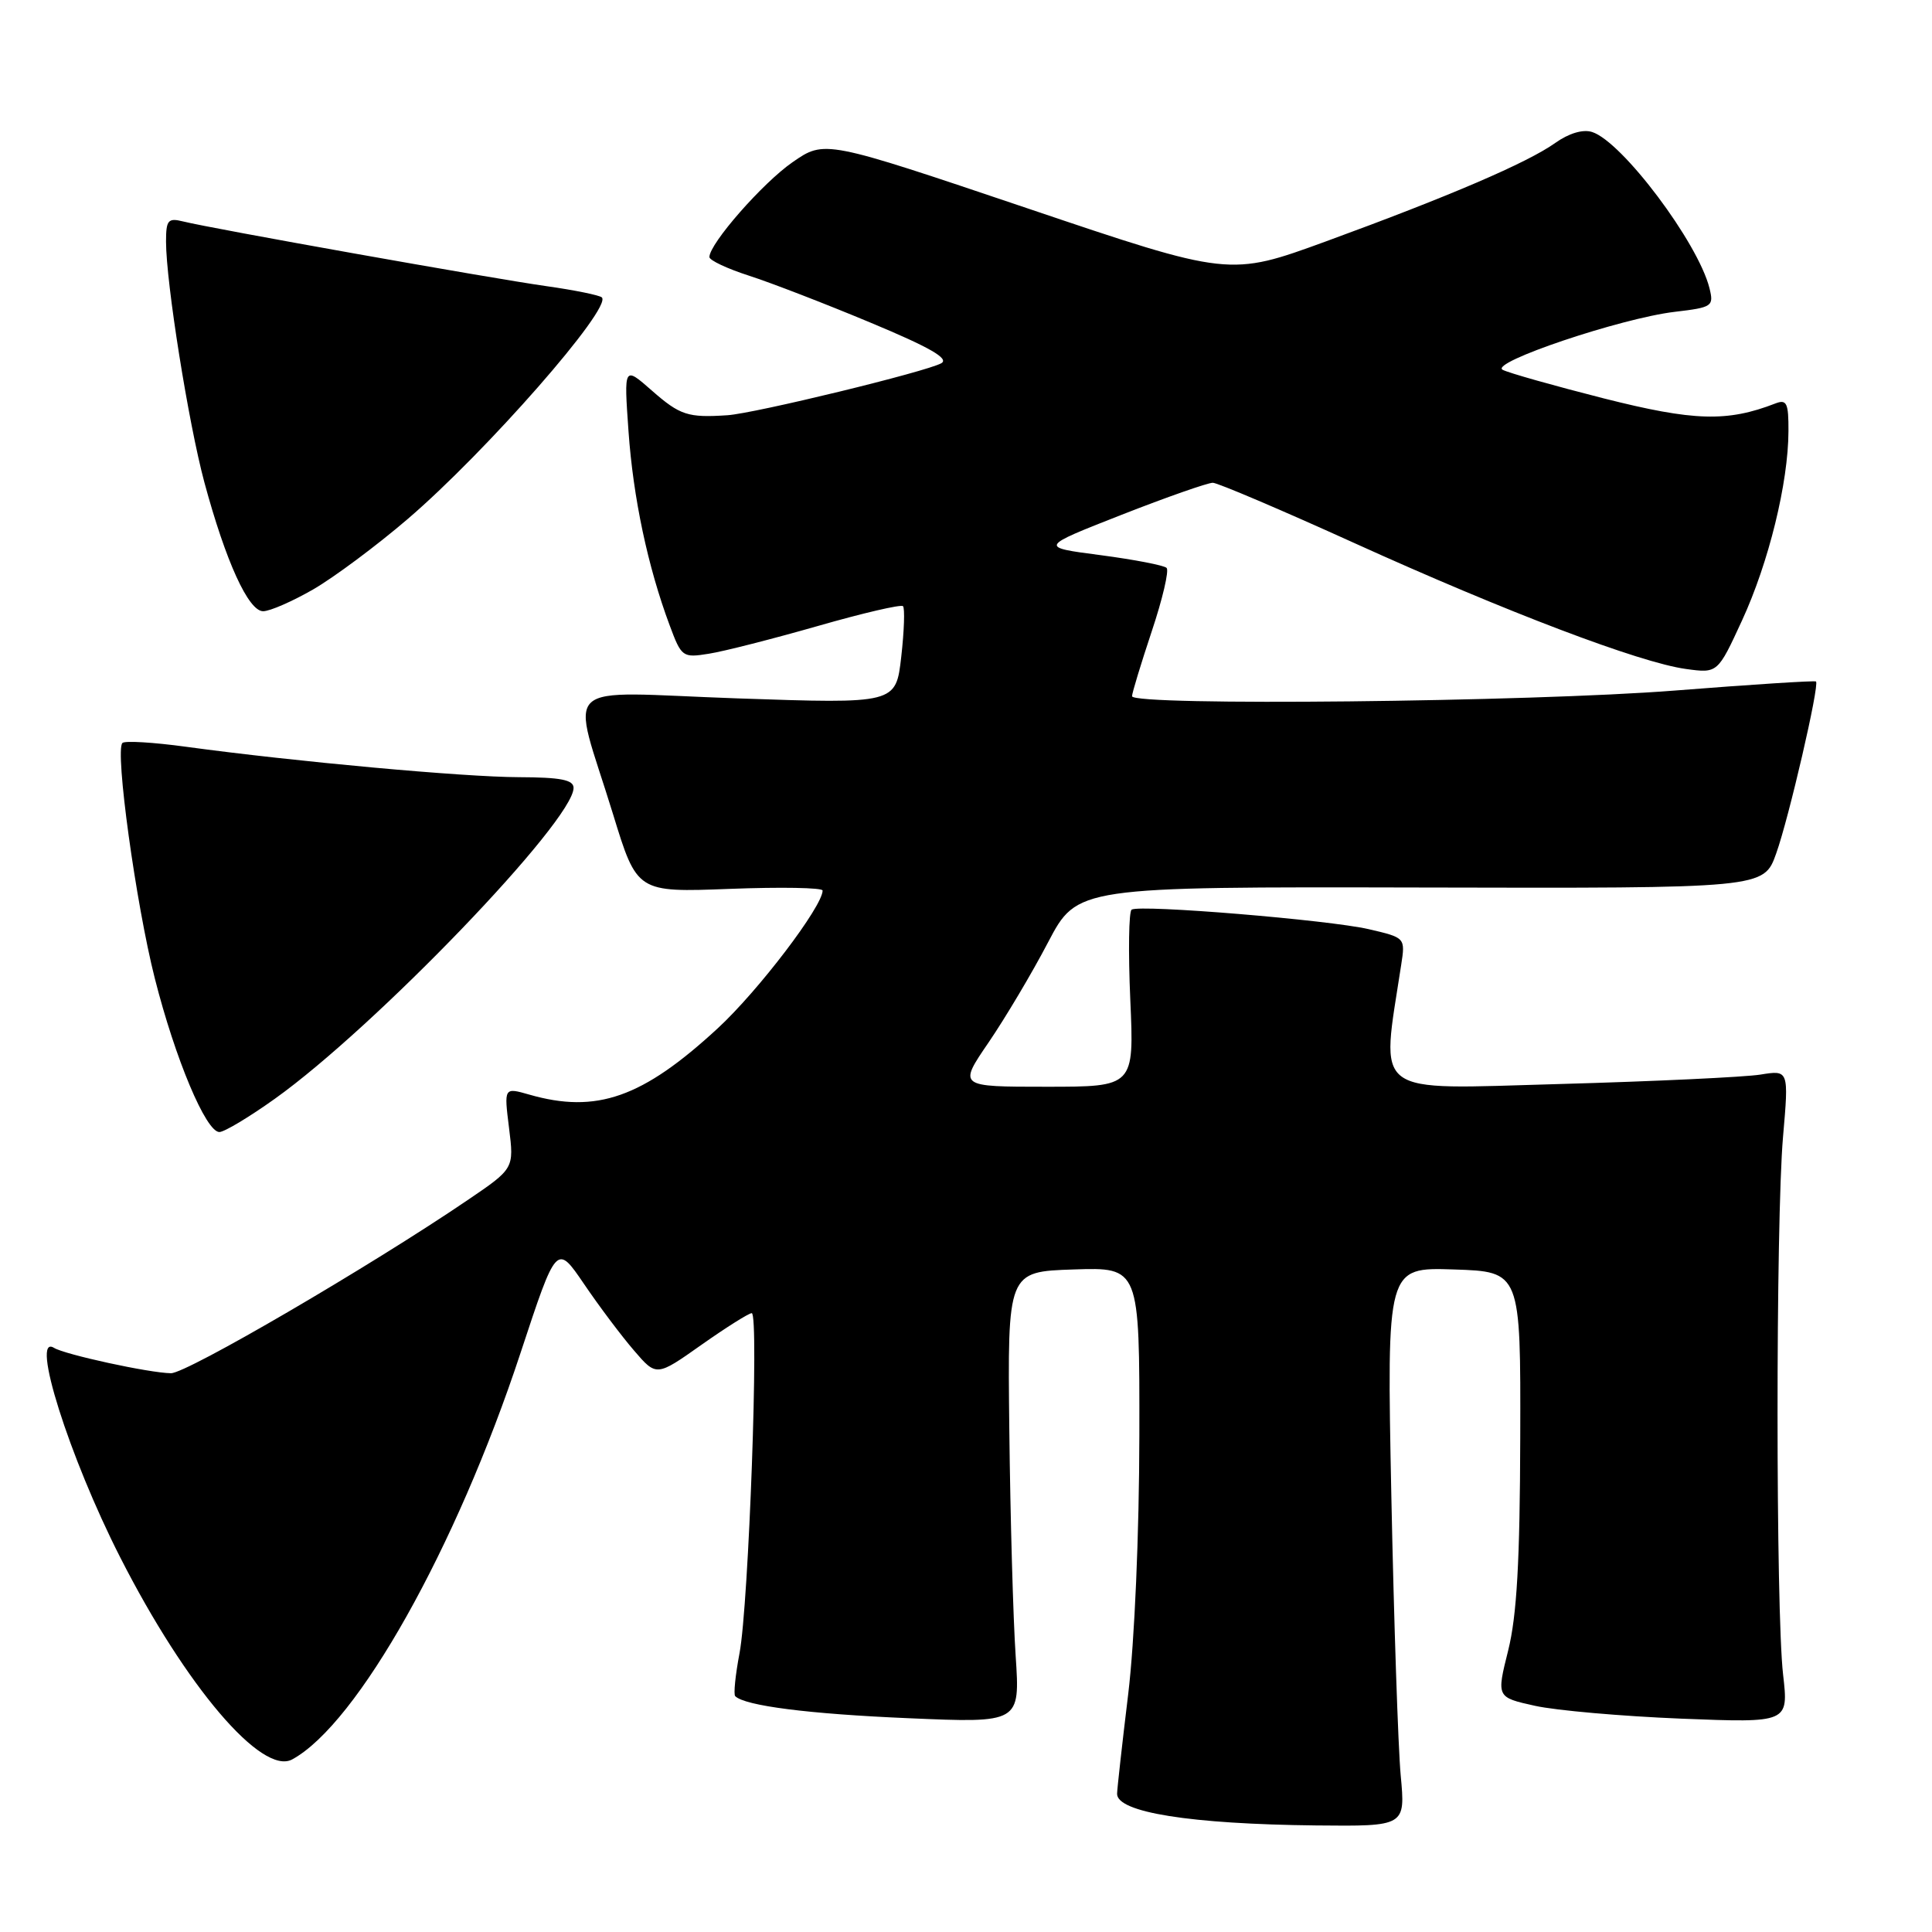 <?xml version="1.0" encoding="UTF-8" standalone="no"?>
<!DOCTYPE svg PUBLIC "-//W3C//DTD SVG 1.1//EN" "http://www.w3.org/Graphics/SVG/1.1/DTD/svg11.dtd" >
<svg xmlns="http://www.w3.org/2000/svg" xmlns:xlink="http://www.w3.org/1999/xlink" version="1.1" viewBox="0 0 256 256">
 <g >
 <path fill="currentColor"
d=" M 185.60 235.25 C 185.26 231.54 184.70 214.87 184.36 198.21 C 183.75 167.92 183.75 167.92 192.63 168.21 C 201.50 168.50 201.50 168.50 201.44 190.50 C 201.40 206.85 200.99 214.09 199.84 218.70 C 198.29 224.90 198.29 224.90 203.40 226.03 C 206.20 226.65 214.91 227.41 222.75 227.73 C 237.00 228.29 237.00 228.29 236.27 221.90 C 235.29 213.44 235.29 161.90 236.26 150.64 C 237.03 141.78 237.03 141.78 233.26 142.39 C 231.19 142.72 219.20 143.29 206.61 143.64 C 181.44 144.34 182.97 145.49 185.66 127.88 C 186.22 124.25 186.22 124.25 181.36 123.12 C 176.09 121.90 151.08 119.83 149.95 120.53 C 149.57 120.76 149.49 126.14 149.77 132.48 C 150.28 144.00 150.28 144.00 138.63 144.00 C 126.98 144.00 126.98 144.00 131.00 138.12 C 133.20 134.89 136.75 128.93 138.87 124.87 C 142.74 117.50 142.74 117.50 188.22 117.60 C 233.71 117.71 233.71 117.71 235.35 113.10 C 237.03 108.42 241.11 90.78 240.63 90.30 C 240.49 90.16 232.08 90.70 221.94 91.50 C 202.83 93.01 150.00 93.57 150.00 92.25 C 150.00 91.84 151.17 87.99 152.60 83.69 C 154.04 79.39 154.93 75.59 154.58 75.25 C 154.24 74.91 150.30 74.15 145.83 73.56 C 137.69 72.50 137.69 72.50 148.60 68.22 C 154.59 65.87 160.05 63.96 160.71 63.97 C 161.38 63.99 169.81 67.58 179.44 71.95 C 199.57 81.08 217.26 87.80 223.38 88.64 C 227.60 89.22 227.60 89.22 230.83 82.21 C 234.36 74.56 236.96 63.98 236.98 57.14 C 237.00 53.40 236.75 52.88 235.25 53.46 C 228.85 55.94 224.46 55.81 212.51 52.79 C 205.91 51.11 199.87 49.41 199.11 49.00 C 197.31 48.05 214.76 42.17 221.91 41.32 C 226.91 40.73 227.11 40.59 226.51 38.17 C 224.99 32.13 214.93 18.75 210.96 17.49 C 209.75 17.10 207.88 17.66 206.08 18.94 C 202.40 21.56 192.09 25.99 175.71 31.98 C 162.92 36.65 162.92 36.65 136.10 27.59 C 109.28 18.54 109.28 18.54 105.02 21.49 C 101.06 24.23 94.00 32.29 94.00 34.06 C 94.00 34.49 96.36 35.60 99.25 36.53 C 102.14 37.46 109.39 40.26 115.37 42.76 C 123.19 46.02 125.81 47.52 124.73 48.13 C 122.71 49.26 100.05 54.77 96.40 55.02 C 91.15 55.37 90.11 55.03 86.37 51.75 C 82.67 48.50 82.67 48.50 83.28 57.14 C 83.90 65.95 85.83 75.08 88.73 82.85 C 90.30 87.08 90.45 87.18 93.94 86.62 C 95.92 86.31 102.41 84.65 108.36 82.95 C 114.31 81.24 119.39 80.06 119.65 80.32 C 119.91 80.58 119.81 83.60 119.42 87.03 C 118.71 93.26 118.71 93.26 97.72 92.54 C 73.53 91.70 75.65 89.72 81.23 107.88 C 84.41 118.25 84.41 118.25 96.71 117.78 C 103.47 117.52 109.00 117.62 109.00 118.00 C 109.00 120.10 100.48 131.30 95.09 136.27 C 85.14 145.45 79.05 147.60 70.13 145.04 C 66.78 144.08 66.78 144.08 67.45 149.46 C 68.12 154.84 68.12 154.84 61.93 159.04 C 49.02 167.81 24.71 182.00 22.65 181.96 C 19.76 181.92 8.61 179.49 7.16 178.60 C 3.97 176.63 9.17 193.09 15.93 206.36 C 24.64 223.48 34.72 235.31 38.72 233.13 C 47.36 228.43 60.45 205.12 68.97 179.28 C 73.75 164.79 73.75 164.79 77.39 170.14 C 79.39 173.09 82.37 177.05 84.01 178.95 C 86.98 182.41 86.98 182.41 92.94 178.20 C 96.22 175.89 99.22 174.00 99.61 174.00 C 100.60 174.00 99.21 212.64 97.99 219.06 C 97.44 221.96 97.18 224.52 97.42 224.75 C 98.70 226.03 107.17 227.11 120.34 227.67 C 135.17 228.31 135.17 228.31 134.58 219.41 C 134.25 214.51 133.87 201.05 133.74 189.50 C 133.50 168.50 133.50 168.50 142.25 168.21 C 151.00 167.92 151.00 167.92 150.97 190.21 C 150.95 203.27 150.34 217.47 149.49 224.50 C 148.69 231.10 148.03 237.03 148.02 237.68 C 147.98 240.15 157.75 241.70 174.37 241.88 C 186.23 242.00 186.23 242.00 185.60 235.25 Z  M 36.41 145.60 C 49.71 136.11 76.00 108.75 76.00 104.40 C 76.00 103.33 74.29 103.00 68.75 102.98 C 61.43 102.96 39.10 100.92 24.65 98.95 C 20.33 98.36 16.53 98.13 16.22 98.45 C 15.21 99.46 18.01 119.77 20.51 129.63 C 23.22 140.32 27.29 150.00 29.07 150.00 C 29.72 150.00 33.02 148.02 36.41 145.60 Z  M 41.50 78.10 C 44.25 76.51 49.88 72.32 54.00 68.79 C 64.42 59.87 81.13 40.80 79.75 39.41 C 79.45 39.12 76.13 38.44 72.36 37.91 C 65.07 36.88 28.04 30.29 24.25 29.34 C 22.27 28.85 22.00 29.16 22.00 32.01 C 22.00 37.43 24.97 56.06 27.08 63.91 C 29.91 74.39 32.92 81.00 34.87 80.99 C 35.77 80.99 38.75 79.68 41.50 78.10 Z "/>
</g>
</svg>